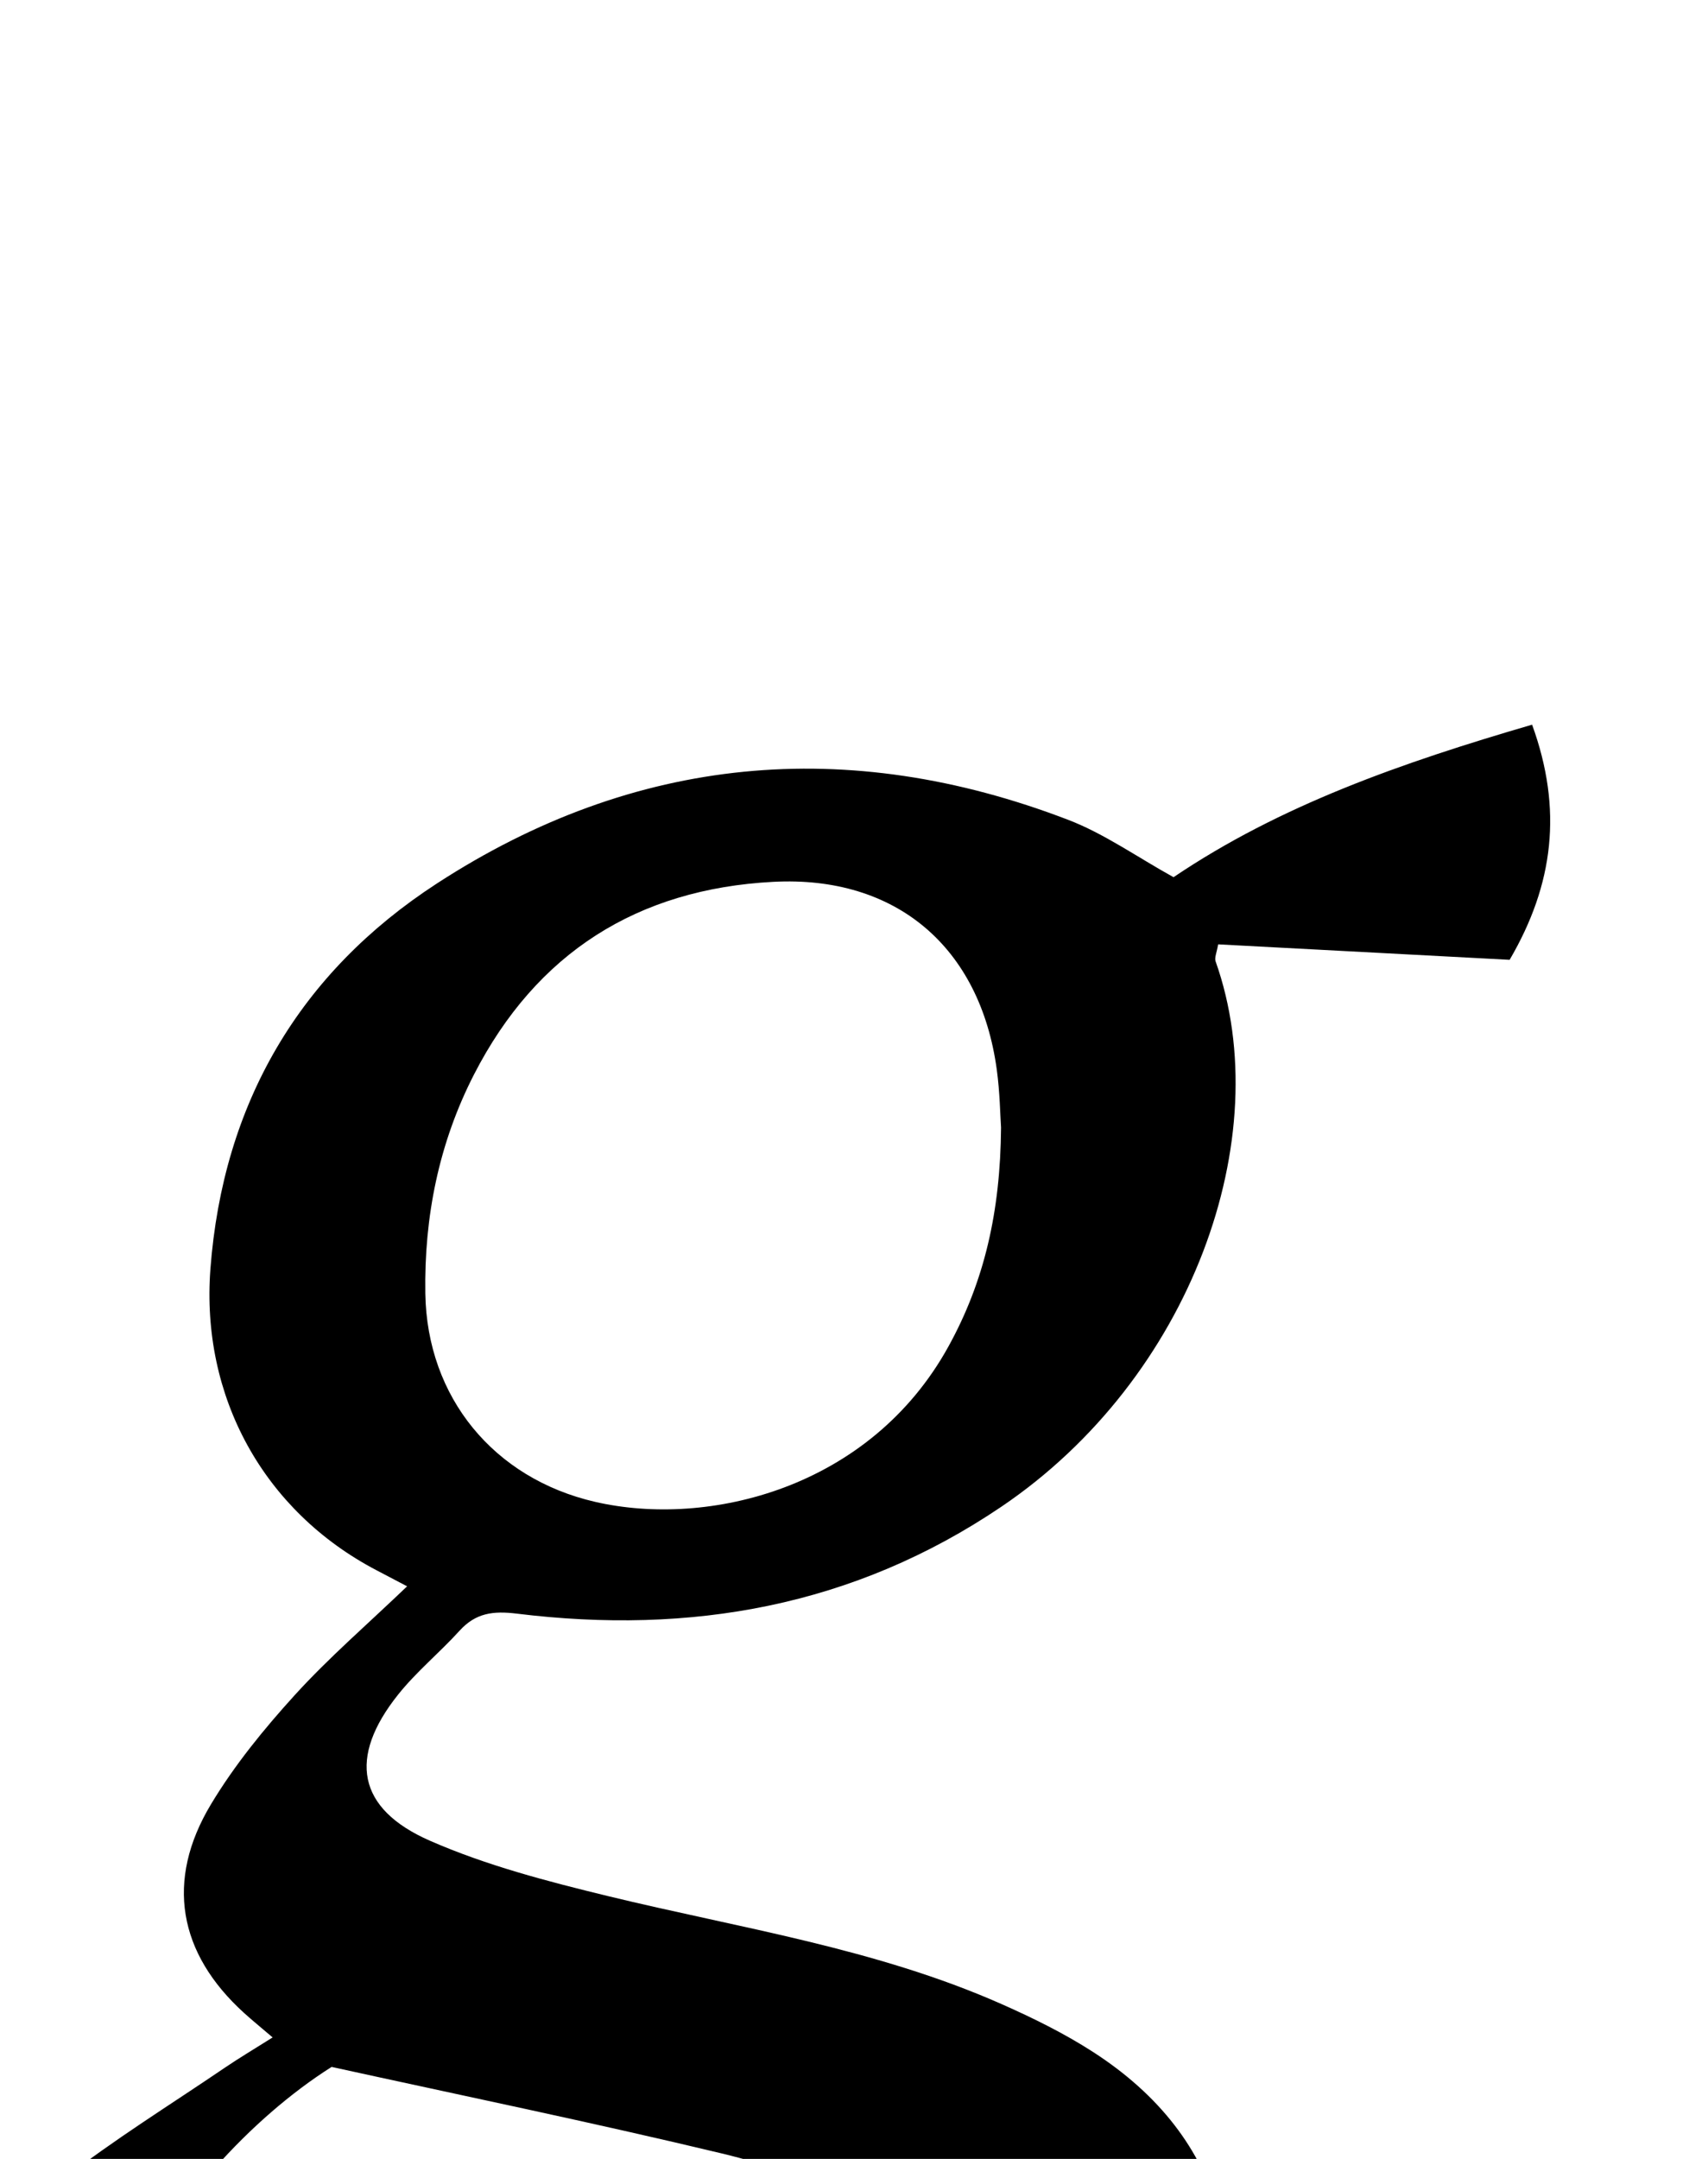 <?xml version="1.0" encoding="iso-8859-1"?>
<!-- Generator: Adobe Illustrator 25.2.1, SVG Export Plug-In . SVG Version: 6.00 Build 0)  -->
<svg version="1.1" xmlns="http://www.w3.org/2000/svg" xmlns:xlink="http://www.w3.org/1999/xlink" x="0px" y="0px"
	 viewBox="0 0 172.95 218.529" style="enable-background:new 0 0 172.95 218.529;" xml:space="preserve">
<g>
	<path d="M27.606,206.234c-1.205-1.03-2.075-1.735-2.903-2.487c-6.634-6.023-7.991-13.375-3.34-21.113
		c2.381-3.962,5.37-7.628,8.49-11.058c3.447-3.791,7.358-7.161,11.371-11.005c-1.182-0.62-2.142-1.124-3.102-1.627
		c-11.452-6-17.793-17.59-16.816-30.497c1.269-16.774,9.036-29.99,22.933-39.018c20.015-13.003,41.571-15.01,63.908-6.45
		c3.681,1.411,6.997,3.776,10.685,5.813c10.787-7.284,23.108-11.588,36.306-15.438c3.113,8.565,2.196,16.16-2.274,23.801
		c-9.93-0.526-19.688-1.044-29.517-1.565c-0.132,0.818-0.391,1.345-0.254,1.731c6.319,17.814-2.498,42.216-21.697,55.194
		c-14.951,10.107-31.463,12.986-49.059,10.822c-2.39-0.294-4.164-0.077-5.799,1.725c-2.012,2.217-4.368,4.142-6.227,6.472
		c-5.07,6.354-4.168,11.551,3.223,14.789c5.732,2.512,11.918,4.119,18.03,5.604c13.393,3.253,27.113,5.295,39.842,10.926
		c3.185,1.409,6.351,2.966,9.271,4.849c13.536,8.727,16.798,22.161,11.135,38.699c-3.751,10.955-11.167,19.362-20.587,25.695
		c-26.239,17.641-55.176,23.252-86.185,17.767c-5.129-0.907-10.26-3.054-14.831-5.623c-14.468-8.129-19.723-23.557-13.789-39.054
		c3.955-10.33,11.411-17.913,19.881-24.525c5.236-4.088,10.927-7.596,16.43-11.339C24.196,208.326,25.726,207.421,27.606,206.234z
		 M33.58,209.219c-8.19,5.17-16.668,14.474-20.281,23.256c-1.879,4.566-3.505,9.427-4.096,14.295
		c-1.863,15.347,5.993,26.498,21.682,30.549c17.864,4.613,35.016,2.486,50.878-7.304c7.879-4.863,13.744-11.513,16.507-20.561
		c3.77-12.348,0.393-20.735-11.16-26.426c-4.435-2.185-9.216-3.899-14.025-5.051C60.004,214.844,46.825,212.125,33.58,209.219z
		 M101.364,114.139c-0.084-1.212-0.116-3.552-0.429-5.854c-1.688-12.422-10.206-19.68-22.646-19.023
		c-13.74,0.726-23.977,7.191-30.292,19.502c-3.557,6.934-5.055,14.405-4.929,22.169c0.171,10.523,6.939,18.717,17.167,21.083
		c11.504,2.661,27.883-1.358,35.806-15.726C99.657,129.732,101.297,122.698,101.364,114.139z"/>
</g>
</svg>
